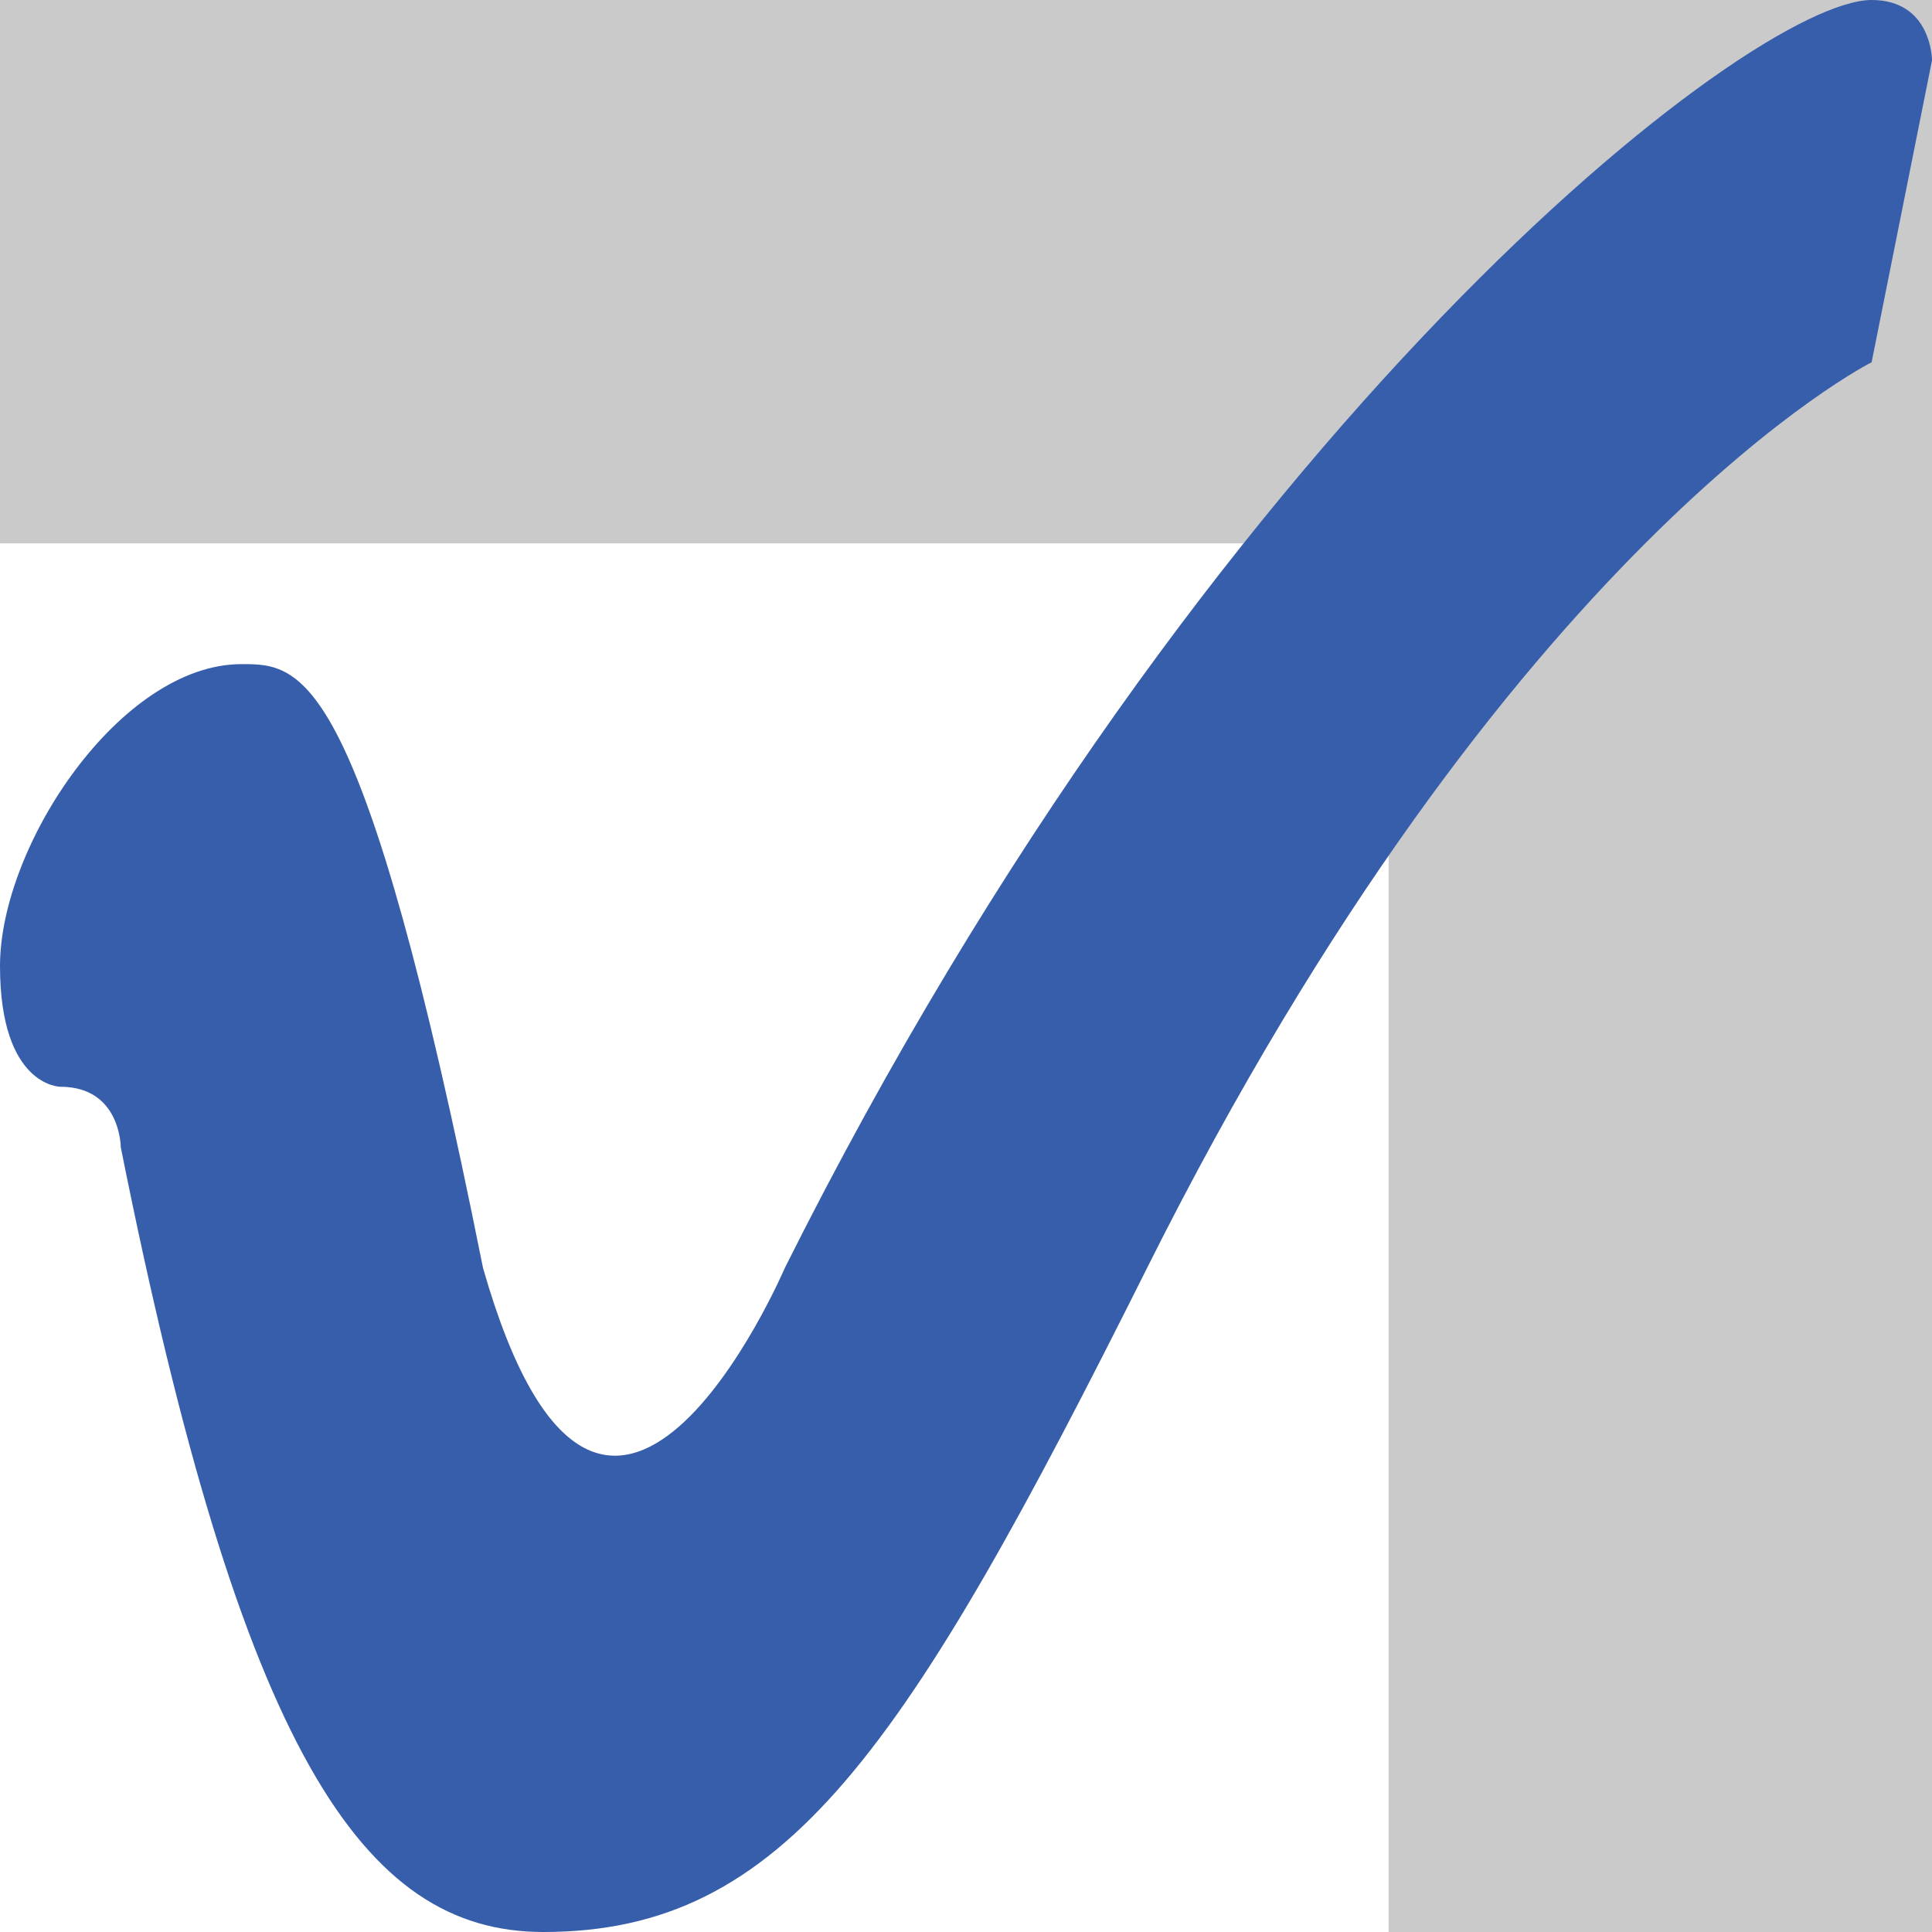 <?xml version="1.0" encoding="UTF-8" standalone="no"?>
<!-- Created with Inkscape (http://www.inkscape.org/) -->

<svg
   xmlns:dc="http://purl.org/dc/elements/1.1/"
   xmlns:cc="http://creativecommons.org/ns#"
   xmlns:rdf="http://www.w3.org/1999/02/22-rdf-syntax-ns#"
   xmlns:svg="http://www.w3.org/2000/svg"
   xmlns="http://www.w3.org/2000/svg"
   xmlns:sodipodi="http://sodipodi.sourceforge.net/DTD/sodipodi-0.dtd"
   xmlns:inkscape="http://www.inkscape.org/namespaces/inkscape"
   width="32px"
   height="32px"
   id="svg3031"
   version="1.1"
   inkscape:version="0.48.4 r9939"
   sodipodi:docname="vlang-icon.svg"
   inkscape:export-filename="/home/puneet/inkscape/vlang-icon.png"
   inkscape:export-xdpi="90"
   inkscape:export-ydpi="90">
  <rect width="100%" height="100%" fill="#333333" stroke="none"/>
  <defs
     id="defs3033" />
  <sodipodi:namedview
     id="base"
     pagecolor="#ffffff"
     bordercolor="#666666"
     borderopacity="1.0"
     inkscape:pageopacity="0.0"
     inkscape:pageshadow="2"
     inkscape:zoom="11.197802"
     inkscape:cx="-6.4389869"
     inkscape:cy="15.729831"
     inkscape:current-layer="layer1"
     showgrid="true"
     inkscape:grid-bbox="true"
     inkscape:document-units="px"
     inkscape:window-width="1366"
     inkscape:window-height="744"
     inkscape:window-x="0"
     inkscape:window-y="24"
     inkscape:window-maximized="1"
     showguides="true"
     inkscape:guide-bbox="true">
    <inkscape:grid
       type="xygrid"
       id="grid3055"
       empspacing="5"
       visible="true"
       enabled="true"
       snapvisiblegridlinesonly="true" />
  </sodipodi:namedview>
  <g
     id="layer1"
     inkscape:label="Layer 1"
     inkscape:groupmode="layer">
    <rect
       style="opacity:0.99;fill:#cccccc;fill-opacity:1;stroke:none"
       id="rect3057"
       width="32"
       height="32"
       x="0"
       y="0" />
    <g
       id="g3983"
       transform="translate(23.909,-242.688)">
      <g
         transform="translate(-1,0)"
         id="g3795">
        <rect
           style="fill:#ffffff;stroke:none"
           id="rect3902-7-9-9-0-0-9-9-2"
           width="23"
           height="23"
           x="-22.909"
           y="251.688"
           ry="0" />
      </g>
    </g>
    <path
       inkscape:connector-curvature="0"
       sodipodi:nodetypes="cssscccscscc"
       d="m 8,21 c 2,7 5,0 5,0 C 20,7 29,-5.13e-6 31,-5.13e-6 32,-5.13e-6 32,1 32,1 31,6 31,6 31,6 c 0,0 -6,3 -12,15 -4,8 -6,11 -10,11 -3,0 -5,-3 -7,-13 0,0 0,-1 -1,-1 0,0 -1,-10e-6 -1,-2 0,-2 2,-5 4,-5 1,0 2,-10e-6 4,10 z"
       id="path3956-1-3-6-3-1-3-6-0-7-4-4"
       style="fill:#375eab;fill-opacity:1;stroke:#efefef;stroke-width:0;stroke-linecap:round;stroke-linejoin:round;stroke-miterlimit:4;stroke-opacity:1;stroke-dasharray:none" />
  </g>
</svg>

